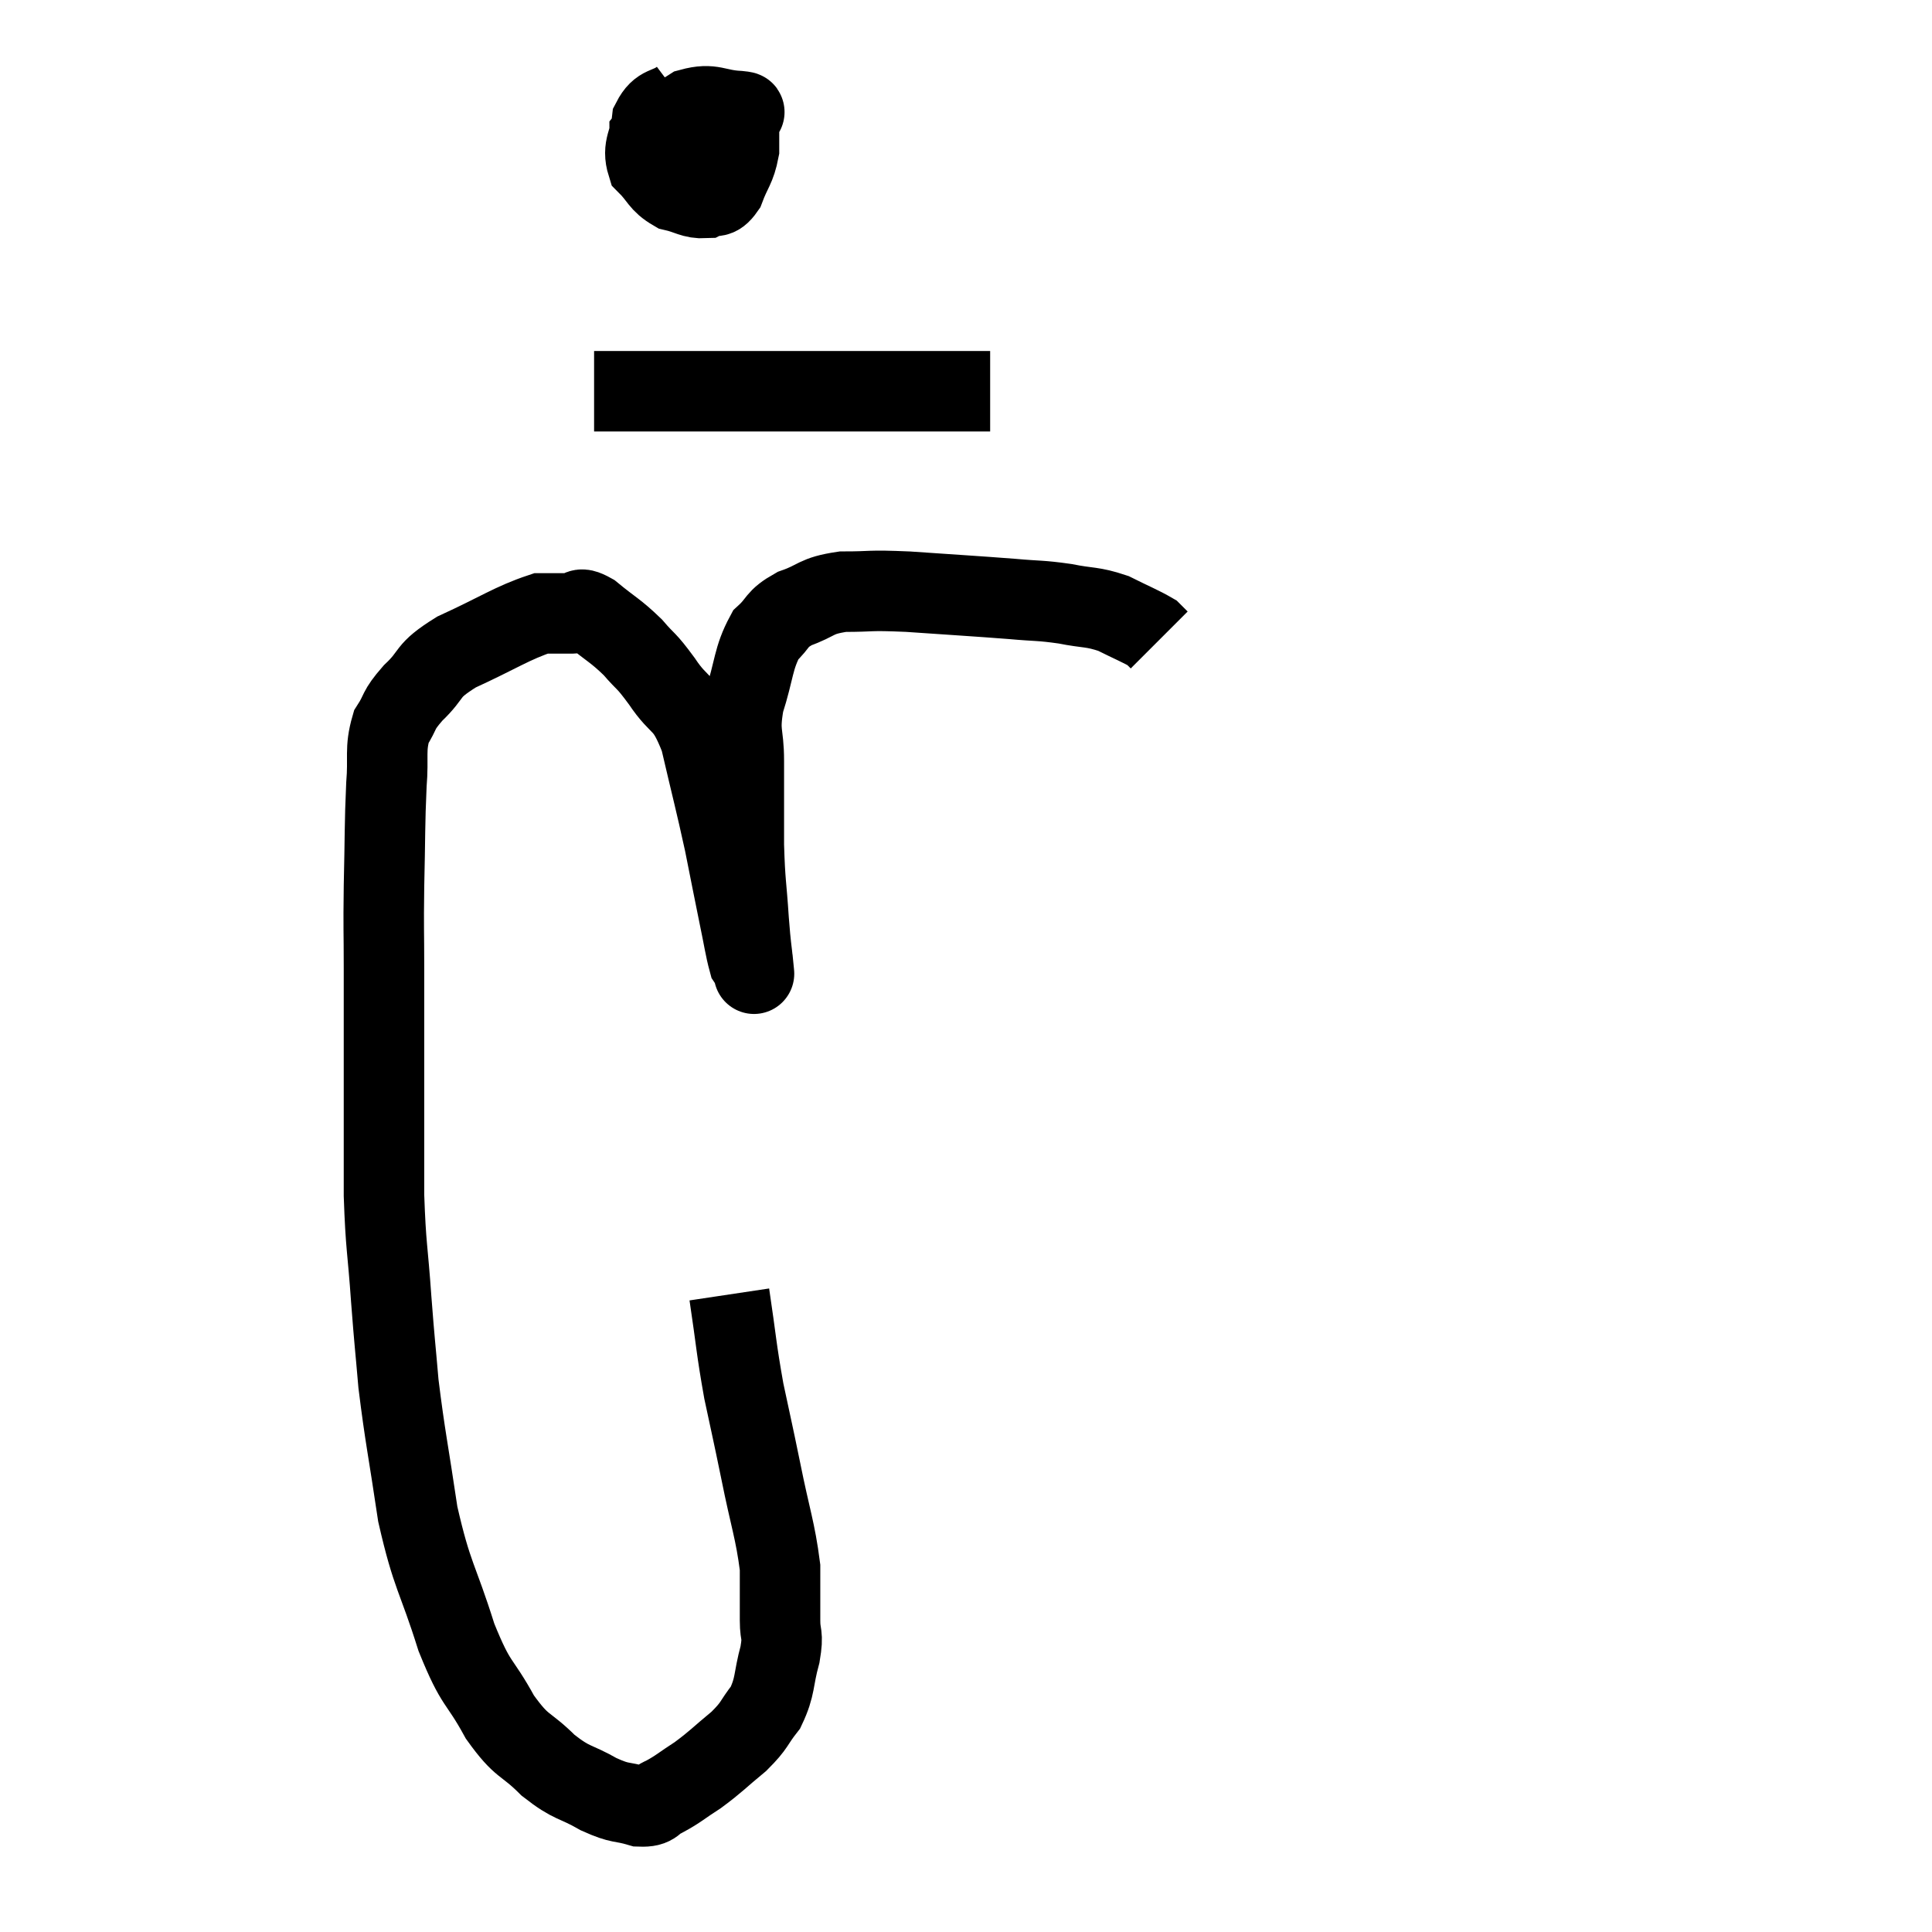 <svg width="48" height="48" viewBox="0 0 48 48" xmlns="http://www.w3.org/2000/svg"><path d="M 18.12 32.16 C 18.3 33.36, 18.285 33.465, 18.48 34.56 C 18.69 35.55, 18.675 35.445, 18.9 36.54 C 19.14 37.74, 19.26 38.01, 19.38 38.94 C 19.38 39.6, 19.38 39.72, 19.38 40.26 C 19.38 40.68, 19.47 40.56, 19.38 41.1 C 19.2 41.76, 19.275 41.88, 19.02 42.42 C 18.69 42.84, 18.78 42.84, 18.36 43.26 C 17.85 43.68, 17.805 43.755, 17.34 44.1 C 16.92 44.37, 16.86 44.445, 16.5 44.64 C 16.2 44.76, 16.305 44.895, 15.9 44.88 C 15.39 44.73, 15.45 44.835, 14.88 44.58 C 14.25 44.22, 14.235 44.34, 13.62 43.86 C 13.02 43.26, 12.99 43.455, 12.42 42.66 C 11.88 41.67, 11.85 41.94, 11.34 40.68 C 10.86 39.15, 10.74 39.195, 10.38 37.62 C 10.14 36, 10.065 35.715, 9.9 34.38 C 9.81 33.33, 9.81 33.45, 9.72 32.28 C 9.63 30.99, 9.585 31.005, 9.54 29.7 C 9.54 28.38, 9.54 28.47, 9.54 27.06 C 9.54 25.56, 9.54 25.32, 9.54 24.06 C 9.54 23.04, 9.525 23.16, 9.54 22.02 C 9.57 20.76, 9.555 20.49, 9.6 19.5 C 9.66 18.78, 9.555 18.63, 9.72 18.06 C 9.99 17.64, 9.855 17.685, 10.26 17.22 C 10.8 16.71, 10.545 16.695, 11.34 16.2 C 12.39 15.72, 12.72 15.48, 13.44 15.24 C 13.83 15.24, 13.905 15.24, 14.22 15.24 C 14.46 15.24, 14.325 15.03, 14.7 15.24 C 15.21 15.66, 15.285 15.66, 15.72 16.08 C 16.08 16.5, 16.02 16.35, 16.44 16.92 C 16.92 17.64, 17.01 17.355, 17.4 18.36 C 17.7 19.65, 17.76 19.845, 18 20.94 C 18.18 21.84, 18.21 22.005, 18.36 22.74 C 18.48 23.31, 18.51 23.55, 18.6 23.88 C 18.66 23.97, 18.69 24.015, 18.72 24.06 C 18.72 24.06, 18.75 24.36, 18.72 24.06 C 18.66 23.46, 18.66 23.625, 18.6 22.86 C 18.54 21.93, 18.51 21.99, 18.48 21 C 18.48 19.95, 18.48 19.785, 18.48 18.9 C 18.48 18.18, 18.345 18.24, 18.48 17.46 C 18.75 16.62, 18.705 16.365, 19.02 15.78 C 19.38 15.45, 19.26 15.39, 19.74 15.12 C 20.34 14.91, 20.235 14.805, 20.94 14.7 C 21.75 14.7, 21.51 14.655, 22.56 14.7 C 23.85 14.79, 24.165 14.805, 25.14 14.88 C 25.8 14.94, 25.83 14.91, 26.46 15 C 27.06 15.12, 27.12 15.06, 27.66 15.24 C 28.14 15.48, 28.335 15.555, 28.62 15.72 L 28.8 15.9" fill="none" stroke="black" stroke-width="2"></path><path d="M 16.92 2.46 C 16.56 2.73, 16.41 2.595, 16.2 3 C 16.14 3.54, 15.945 3.645, 16.08 4.08 C 16.41 4.41, 16.38 4.53, 16.74 4.74 C 17.13 4.83, 17.205 4.935, 17.52 4.92 C 17.76 4.8, 17.79 4.98, 18 4.68 C 18.18 4.2, 18.27 4.185, 18.36 3.72 C 18.36 3.27, 18.36 3.06, 18.36 2.82 C 18.36 2.79, 18.66 2.79, 18.36 2.76 C 17.76 2.73, 17.715 2.55, 17.16 2.7 C 16.65 3.03, 16.395 3.03, 16.14 3.36 C 16.14 3.69, 15.93 3.69, 16.14 4.02 C 16.56 4.35, 16.65 4.515, 16.98 4.68 C 17.22 4.68, 17.205 4.815, 17.46 4.68 C 17.73 4.41, 17.835 4.5, 18 4.14 C 18.06 3.69, 18.09 3.51, 18.12 3.24 C 18.12 3.15, 18.285 3.12, 18.12 3.06 L 17.46 3" fill="none" stroke="black" stroke-width="2"></path><path d="M 14.76 9.72 C 15.69 9.72, 15.42 9.72, 16.62 9.72 C 18.09 9.72, 18.18 9.72, 19.56 9.72 C 20.85 9.72, 20.925 9.72, 22.14 9.72 C 23.28 9.72, 23.805 9.72, 24.42 9.72 C 24.51 9.72, 24.555 9.72, 24.6 9.72 L 24.6 9.72" fill="none" stroke="black" stroke-width="2"></path></svg>
